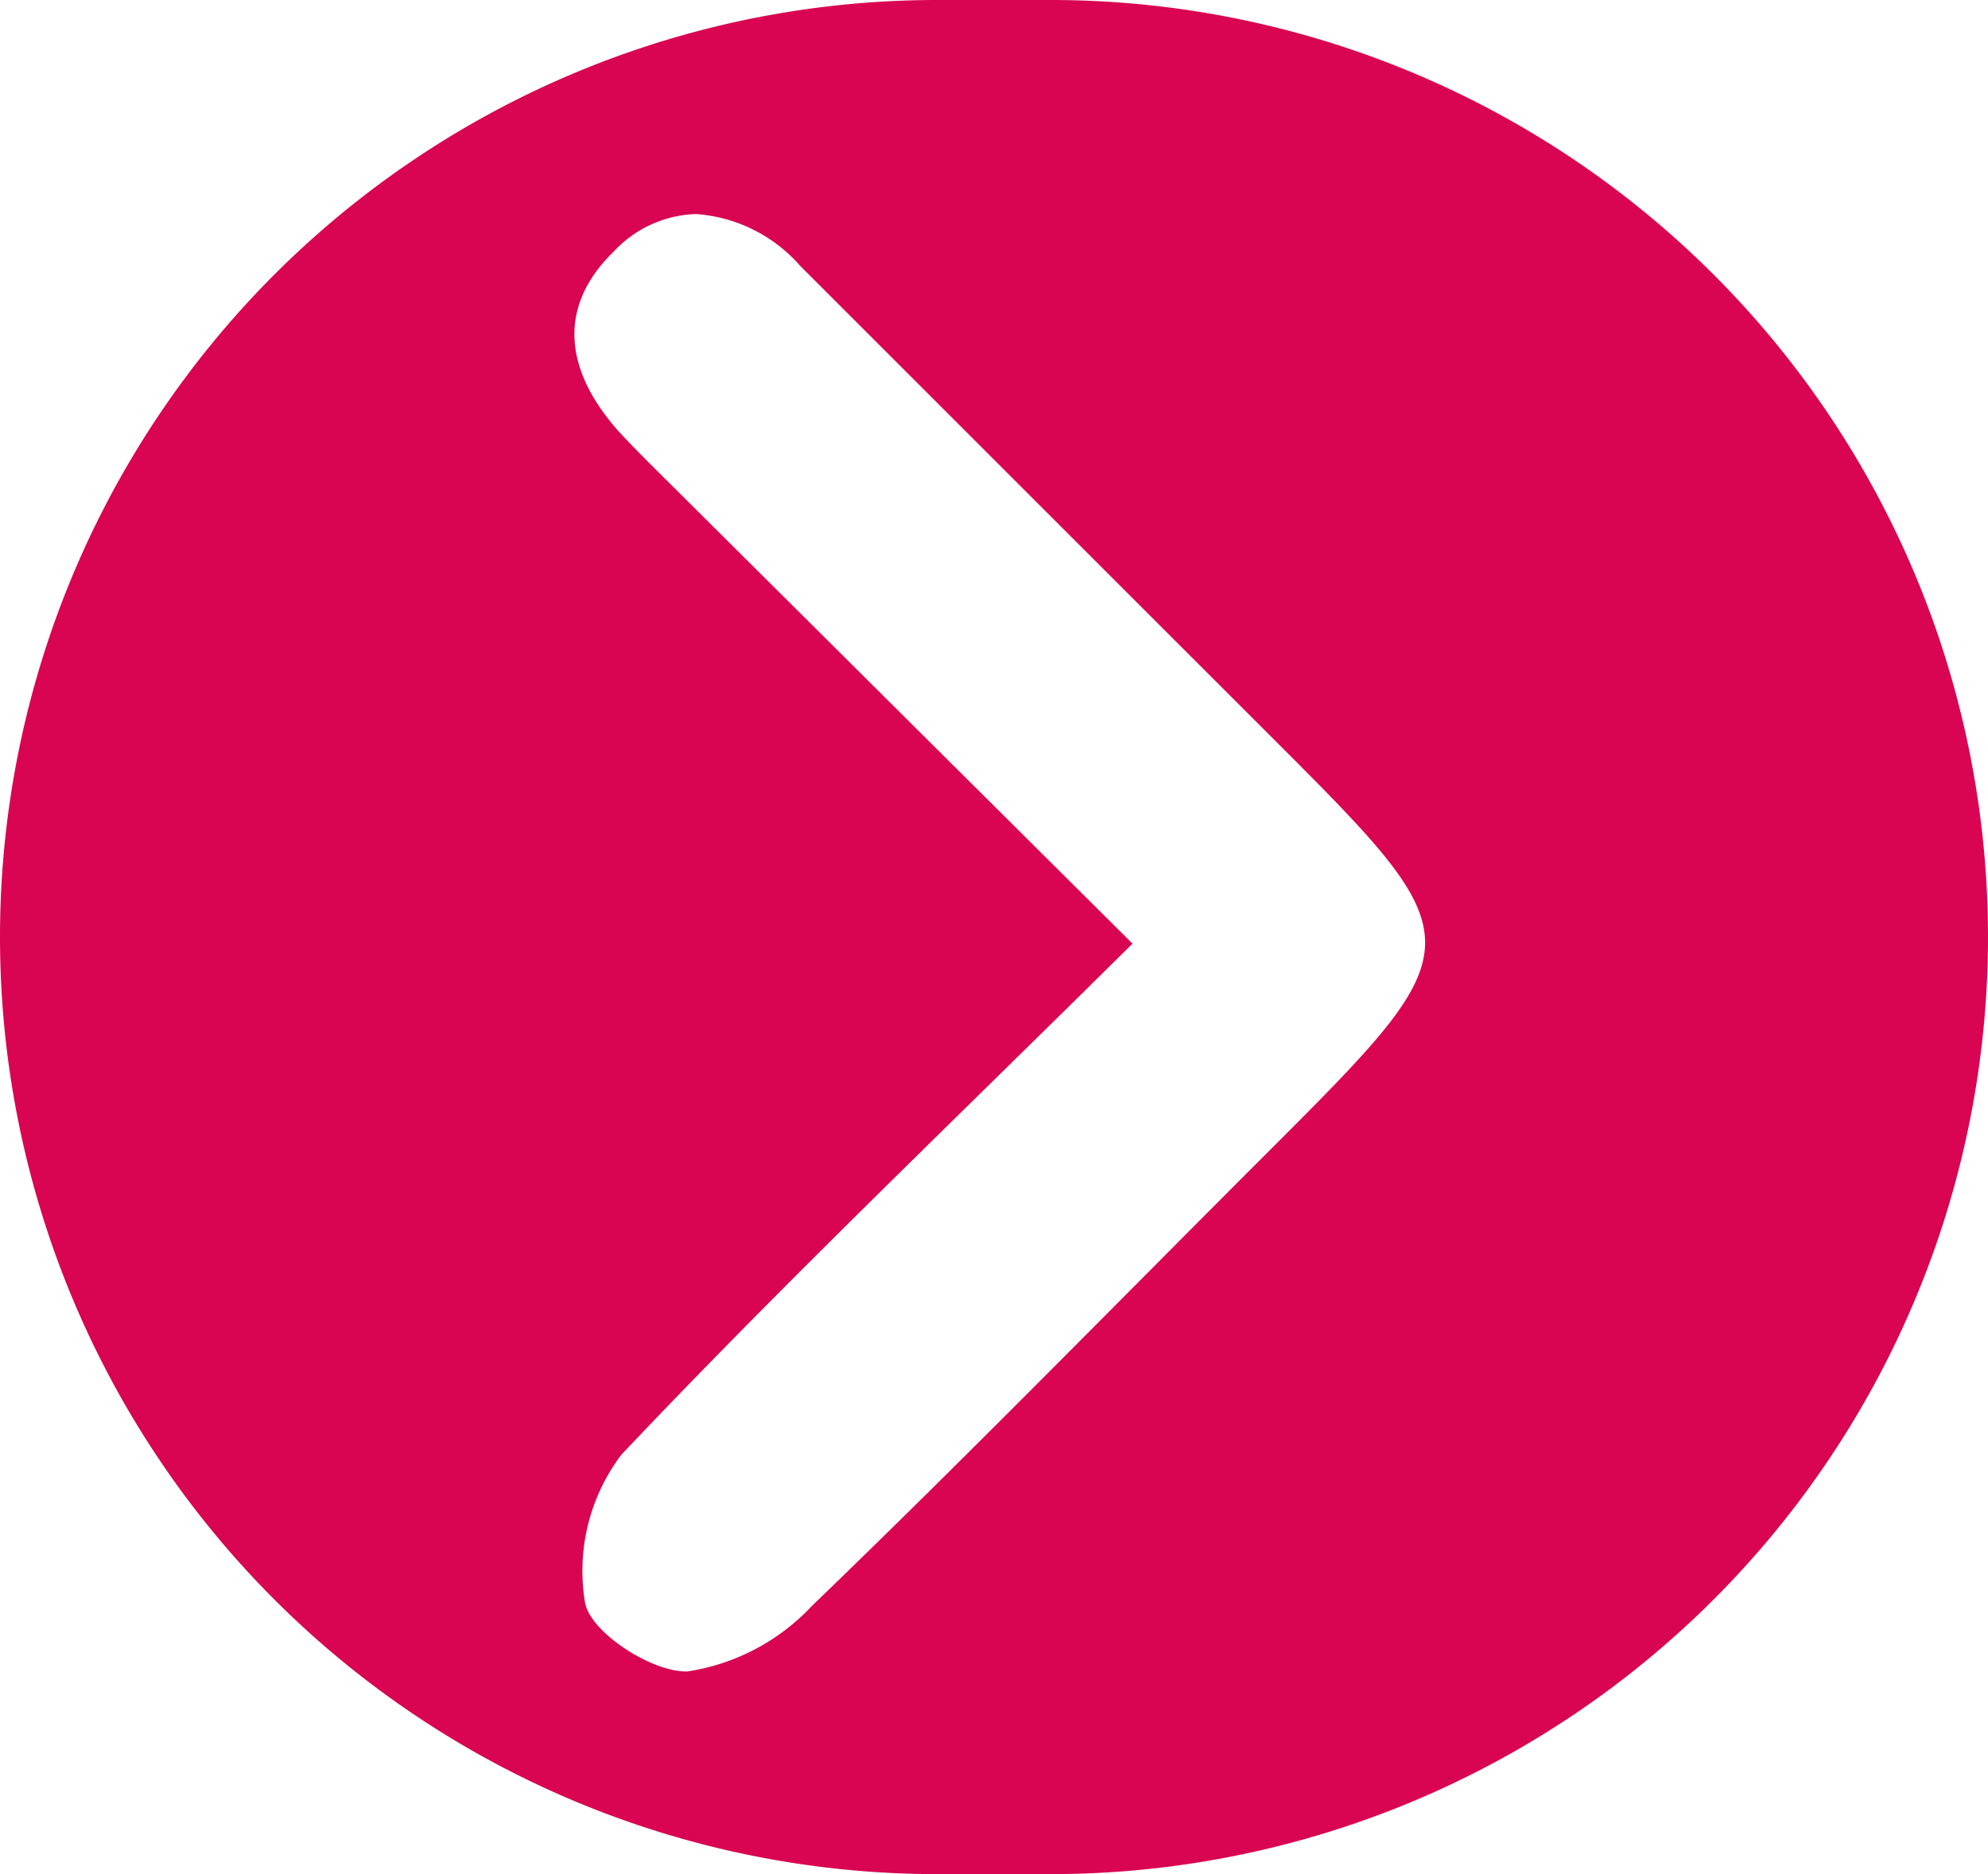 <svg xmlns="http://www.w3.org/2000/svg" width="70" height="66" viewBox="0 0 70 66"><defs><style>.a{fill:#d90452;}</style></defs><path class="a" d="M33,64A33,33,0,1,1,33-2h4a33,33,0,1,1,0,66ZM21.614,6.856c-2.164,2.1-1.607,4.463.36,6.54.767.807,1.57,1.583,2.355,2.369L39.878,31.232c-6.321,6.262-12.314,11.985-18,18A6.784,6.784,0,0,0,20.6,54.439c.192,1.05,2.351,2.456,3.6,2.424a7.546,7.546,0,0,0,4.381-2.3c5.431-5.234,10.7-10.629,16.038-15.964,7.4-7.4,7.4-7.4.082-14.714Q36.434,15.621,28.172,7.358a5.373,5.373,0,0,0-3.665-1.82A4.118,4.118,0,0,0,21.614,6.856Z" transform="translate(0 2)"/></svg>